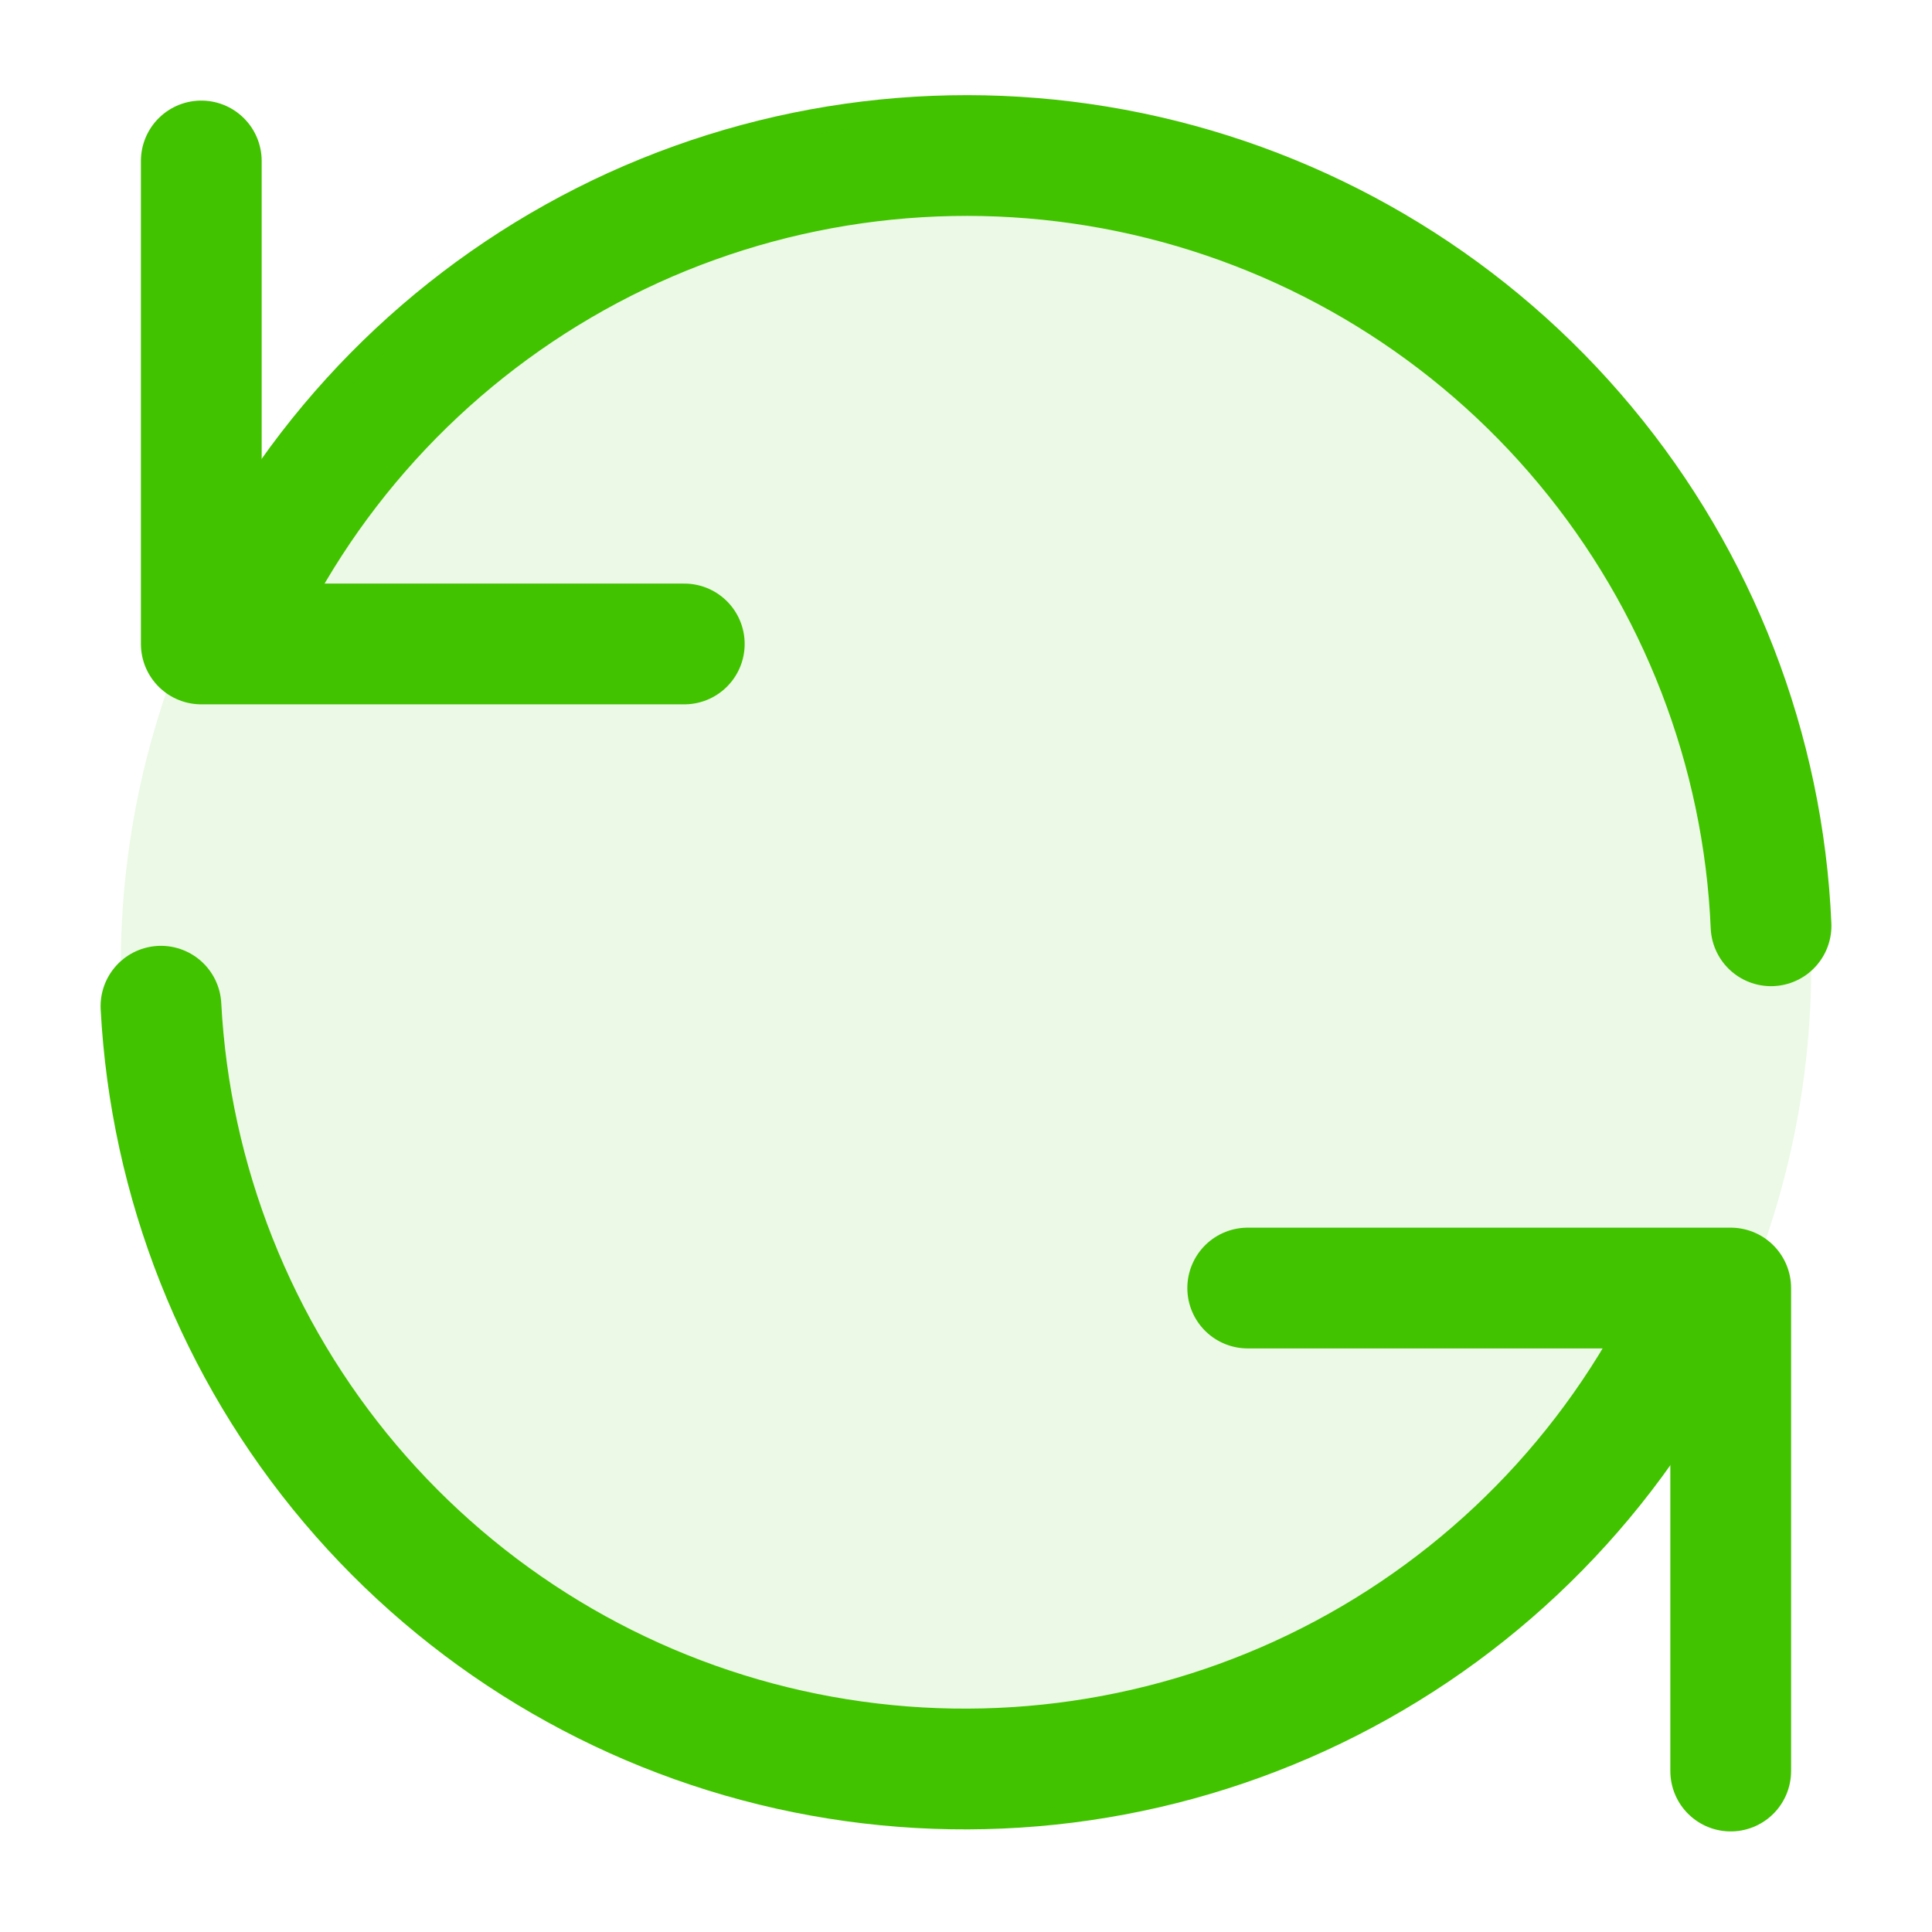 <svg width="16" height="16" viewBox="0 0 16 16" fill="none" xmlns="http://www.w3.org/2000/svg">
<path d="M1.667 1.333V5.333H5.667M14.333 14.667V10.667H10.333" stroke="#41C300" stroke-linecap="round" stroke-linejoin="round"/>
<path d="M14.667 7.667C14.604 6.208 14.063 4.81 13.128 3.688C12.194 2.566 10.916 1.782 9.493 1.456C8.069 1.13 6.578 1.281 5.248 1.885C3.919 2.49 2.824 3.514 2.133 4.8M1.333 8.333C1.41 9.787 1.96 11.176 2.899 12.287C3.839 13.399 5.117 14.173 6.537 14.49C7.958 14.807 9.443 14.651 10.767 14.045C12.09 13.439 13.179 12.416 13.867 11.133" stroke="#41C300" stroke-linecap="round" stroke-linejoin="round"/>
<circle cx="8" cy="8" r="7" fill="#41C300" fill-opacity="0.1"/>
</svg>

